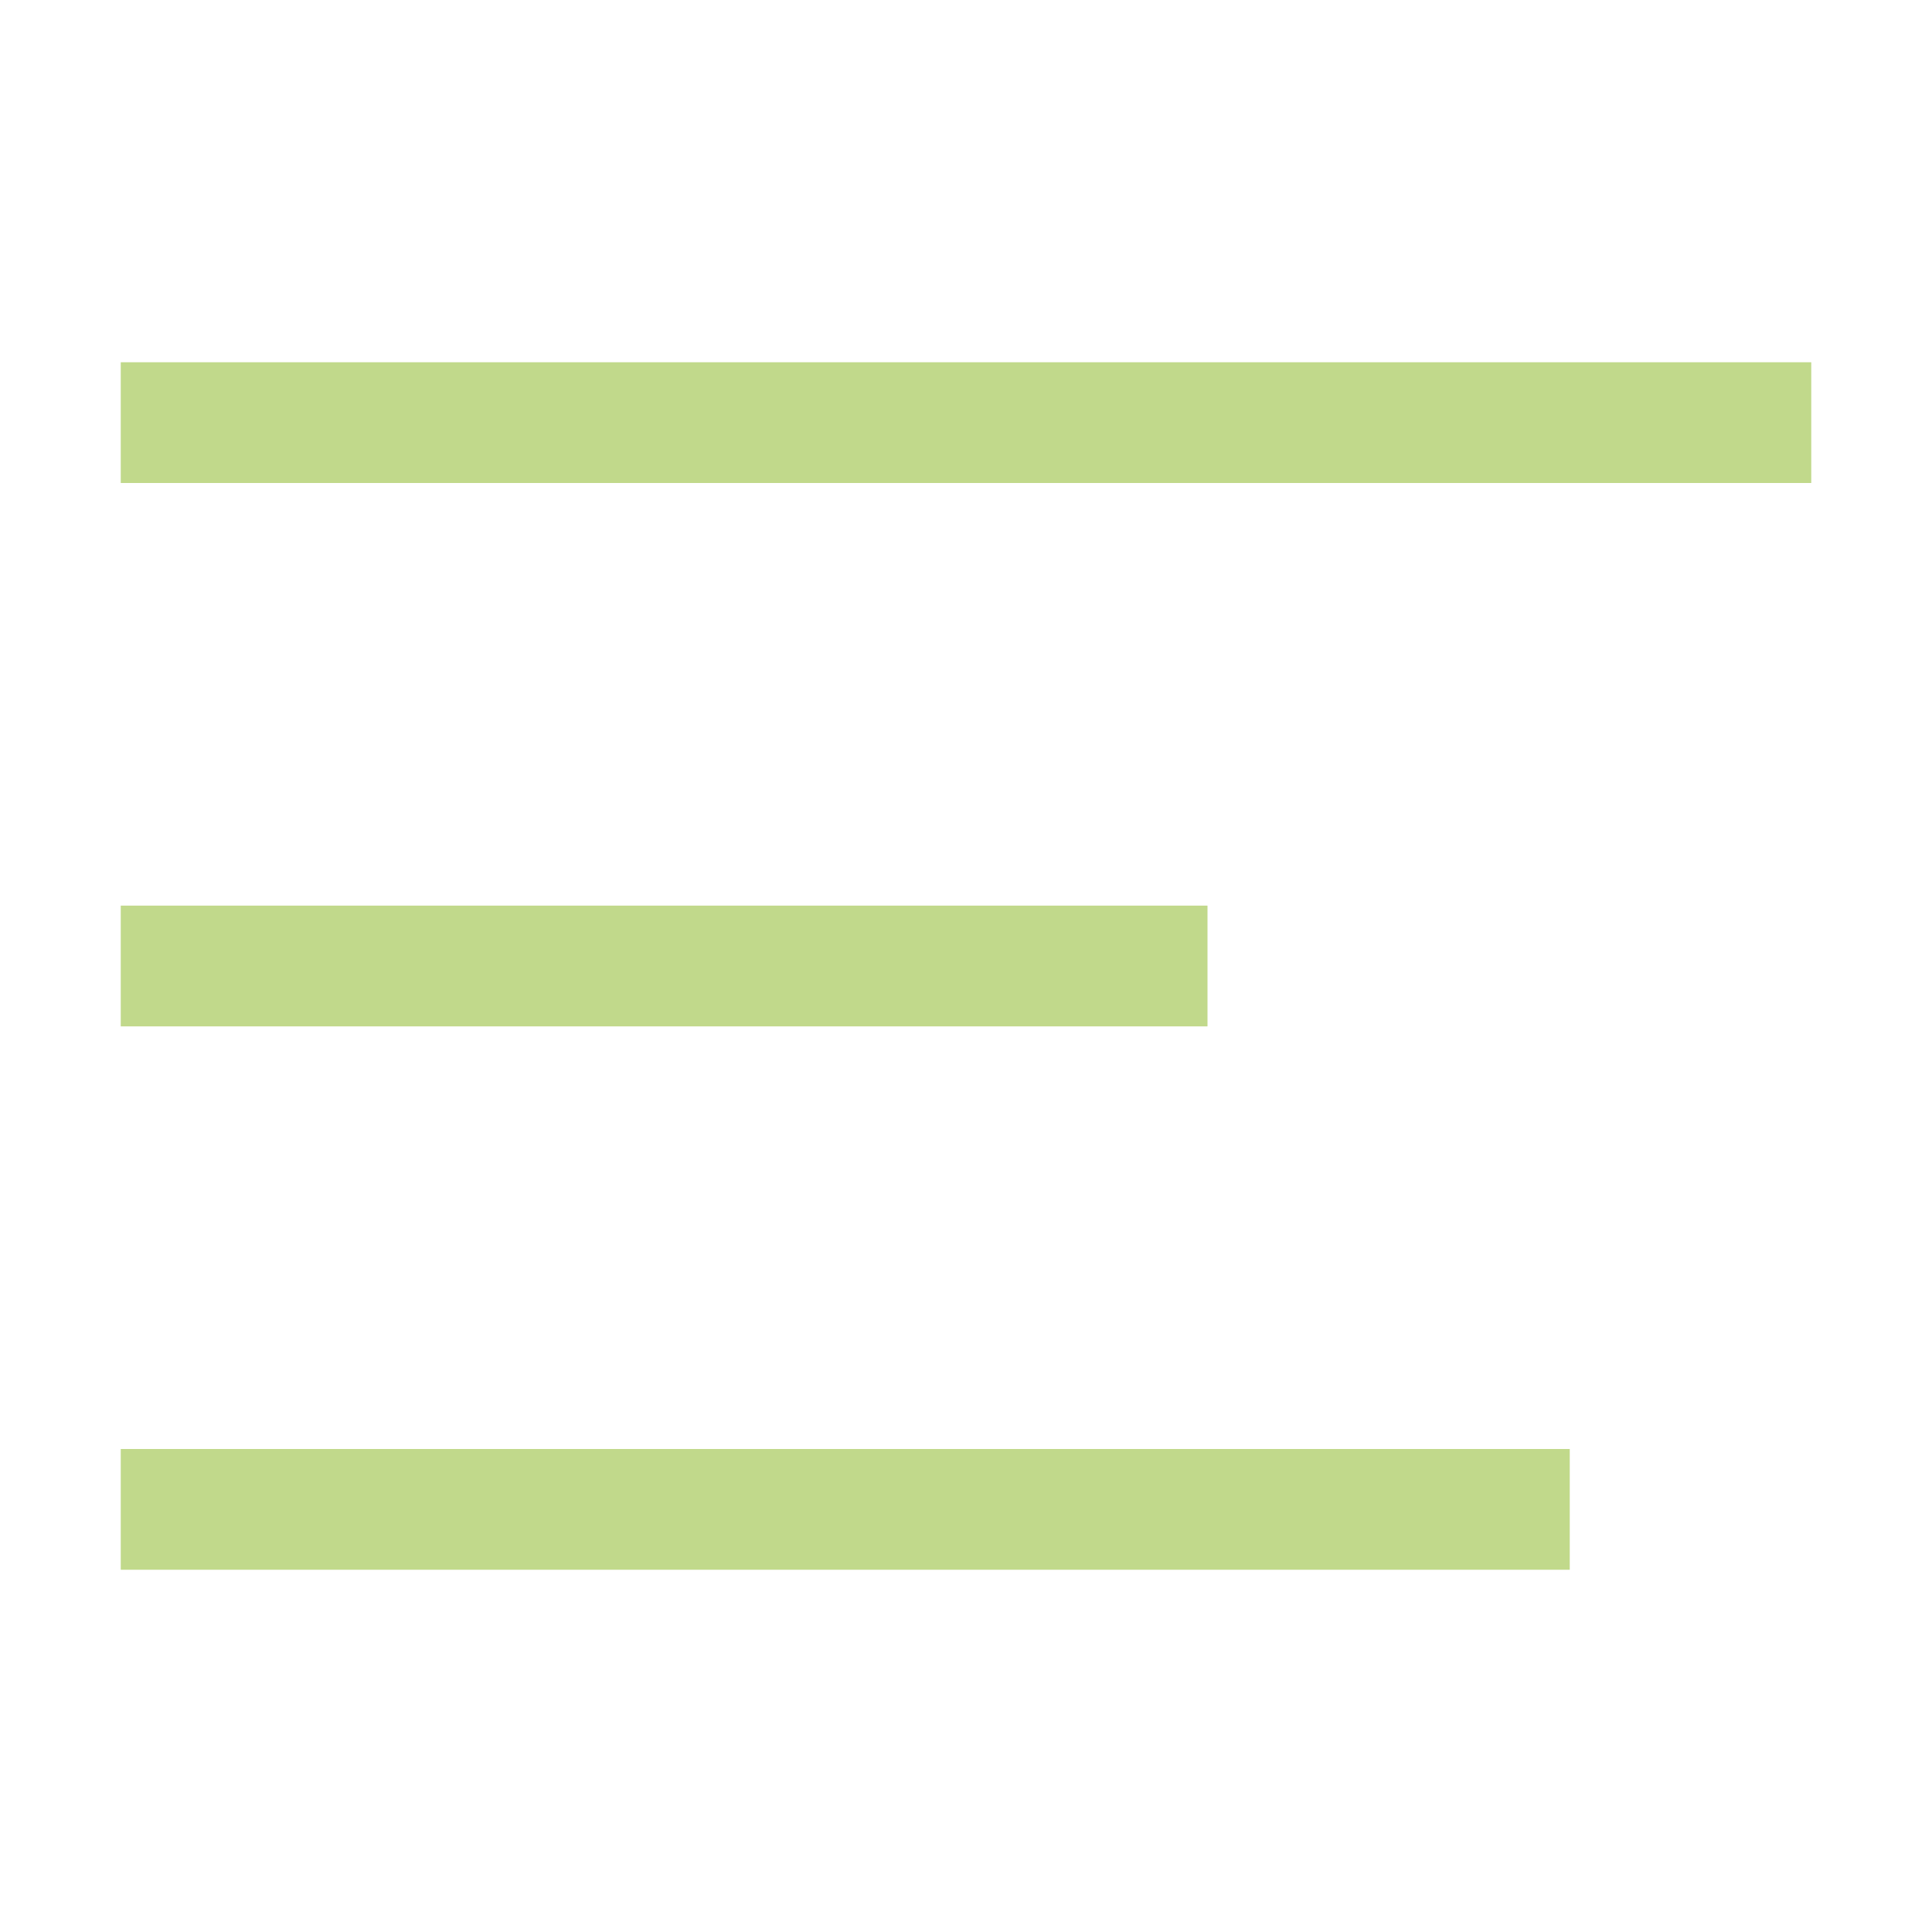 <svg width="32" height="32" viewBox="0 0 32 32" fill="none" xmlns="http://www.w3.org/2000/svg">
<path d="M2 7H30" stroke="#C1D98B" stroke-width="2"/>
<path d="M2 16H20" stroke="#C1D98B" stroke-width="2"/>
<path d="M2 25H26" stroke="#C1D98B" stroke-width="2"/>
</svg>
